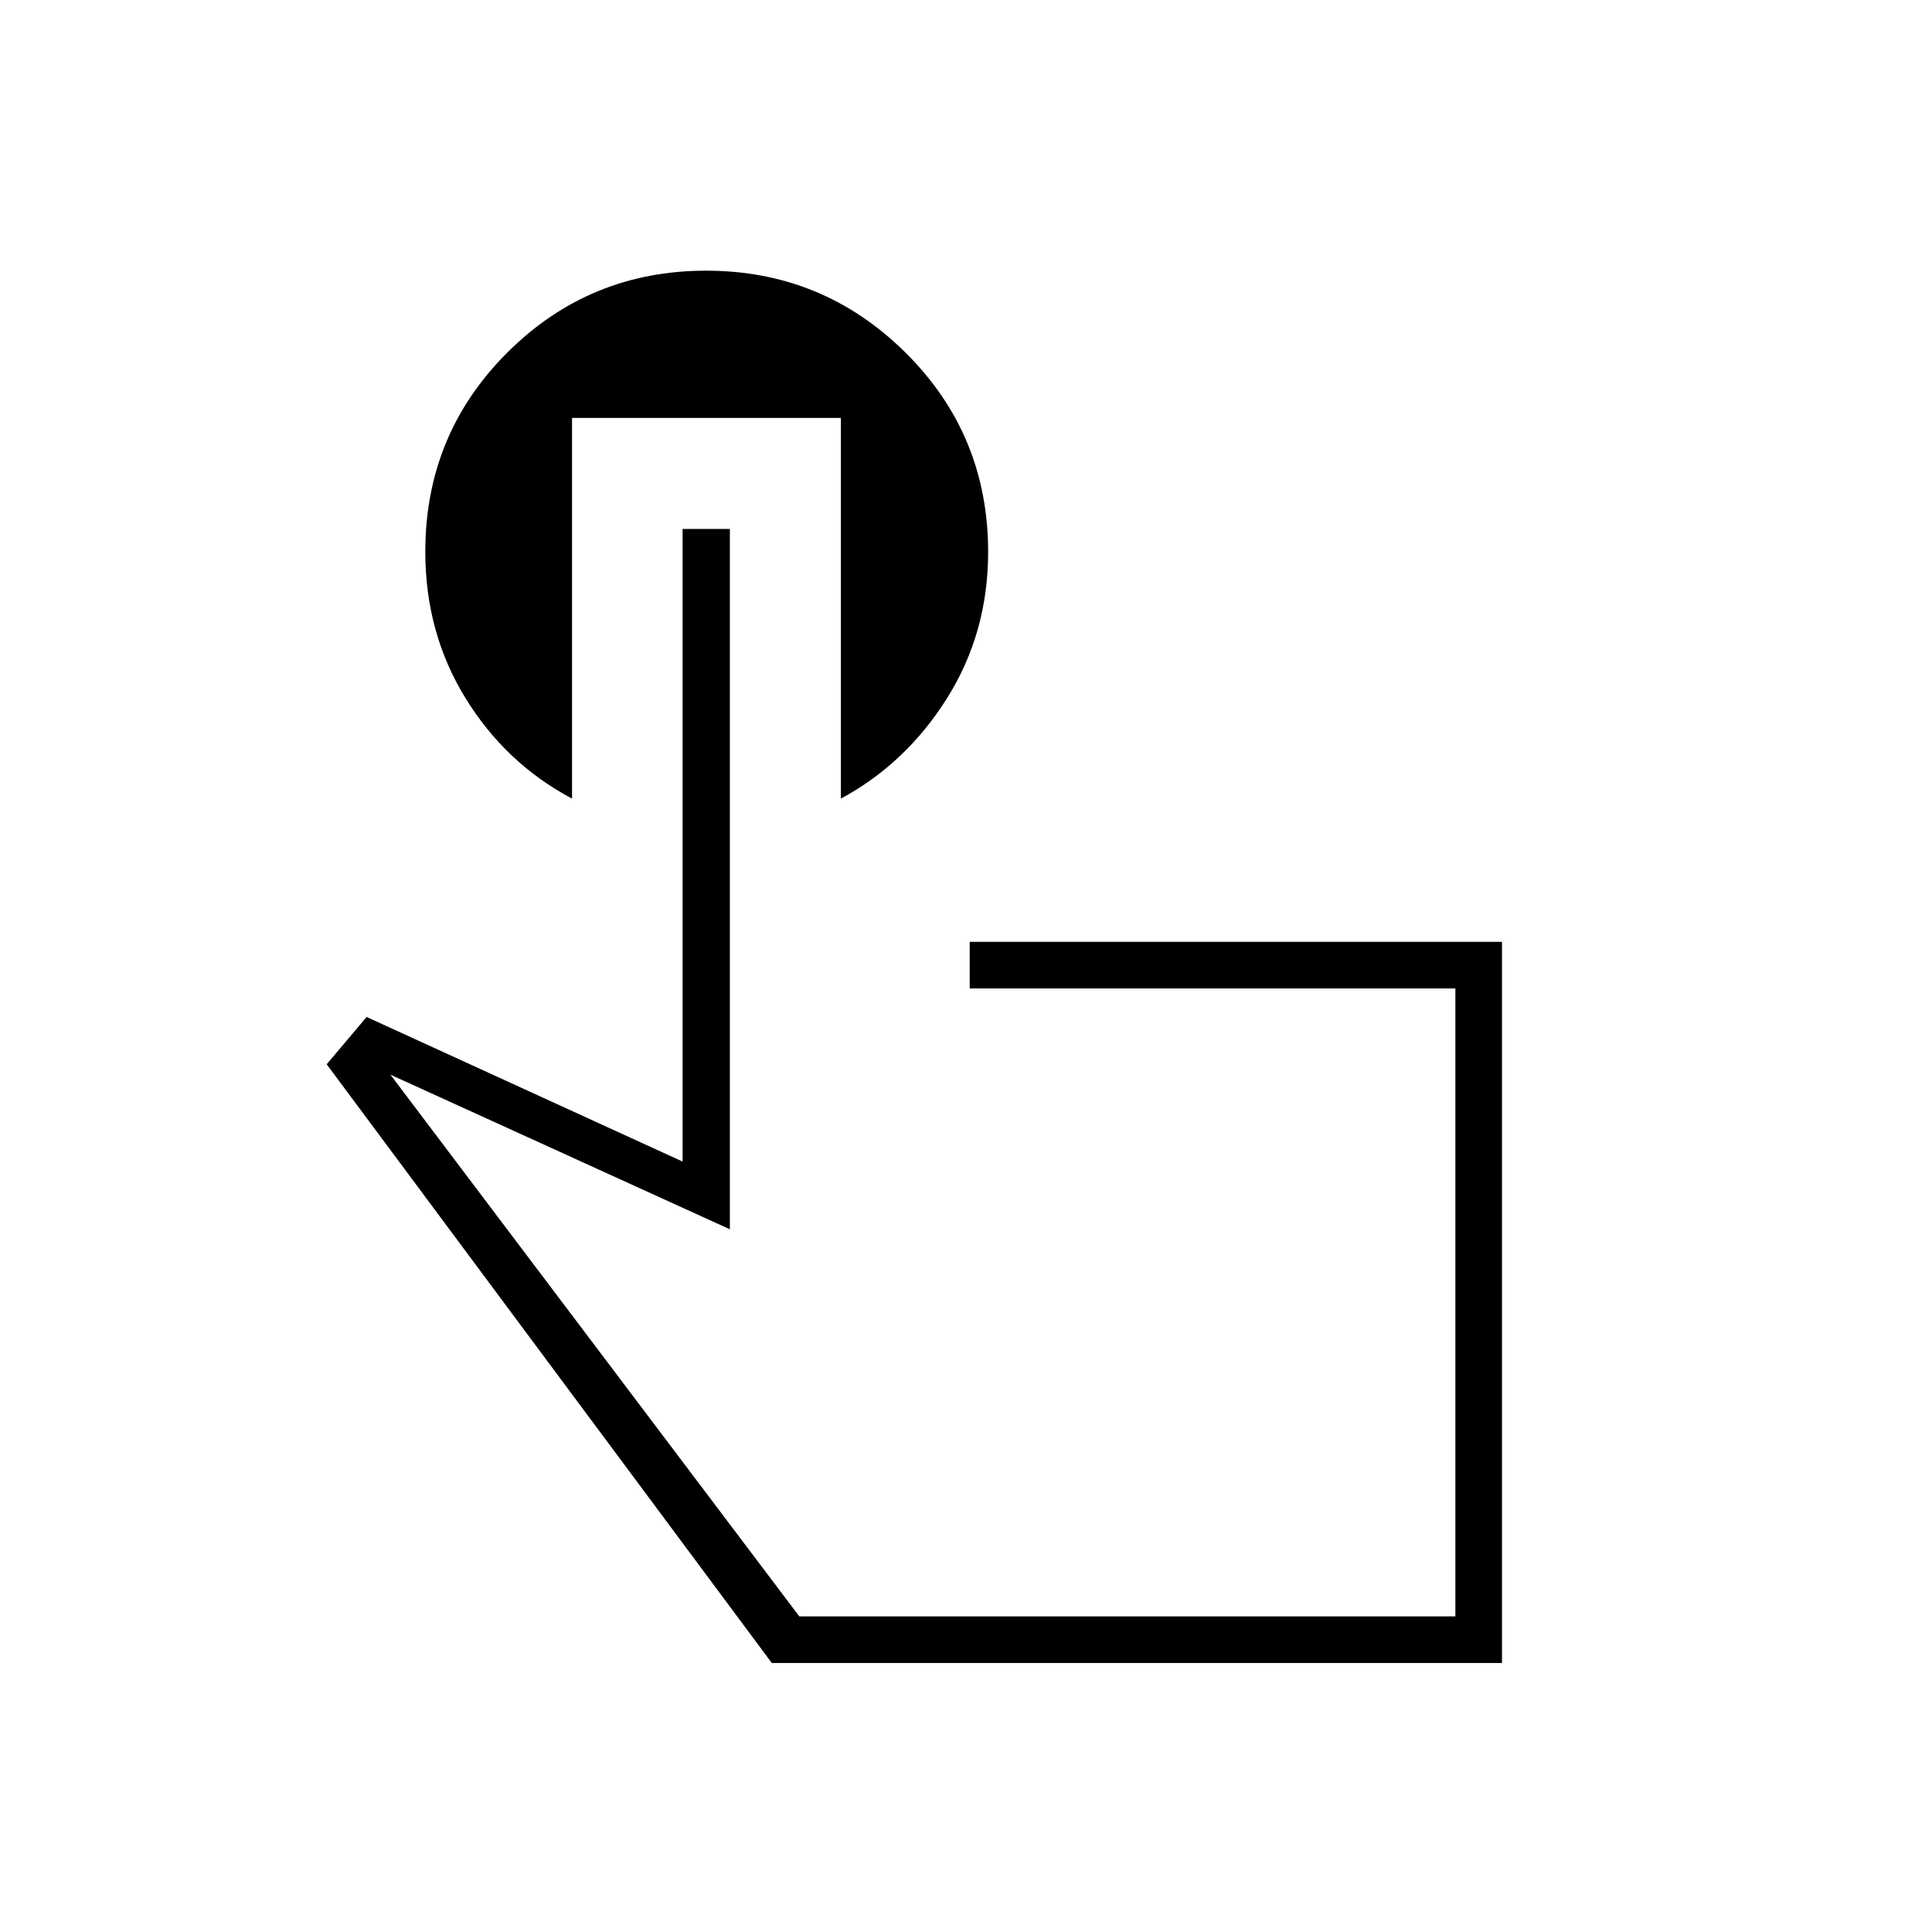 <svg xmlns="http://www.w3.org/2000/svg" height="40" viewBox="0 -960 960 960" width="40"><path d="M746.33-133.67H383.5l-221.17-297.5 19.84-23.5 157 71.84v-314.34h23.5v348L194-426l203.17 269.17h326v-312H481.83V-492h264.5v358.33Zm-185.83-179ZM284.24-752.33v189.16q-33.01-17.53-52.96-49.96-19.95-32.44-19.95-72.7 0-58.32 40.76-98.99 40.76-40.68 98.77-40.68t99.07 40.71Q491-744.08 491-685.72q0 40.05-20.34 72.53-20.34 32.47-52.83 50.02v-189.16H284.24Z"/></svg>